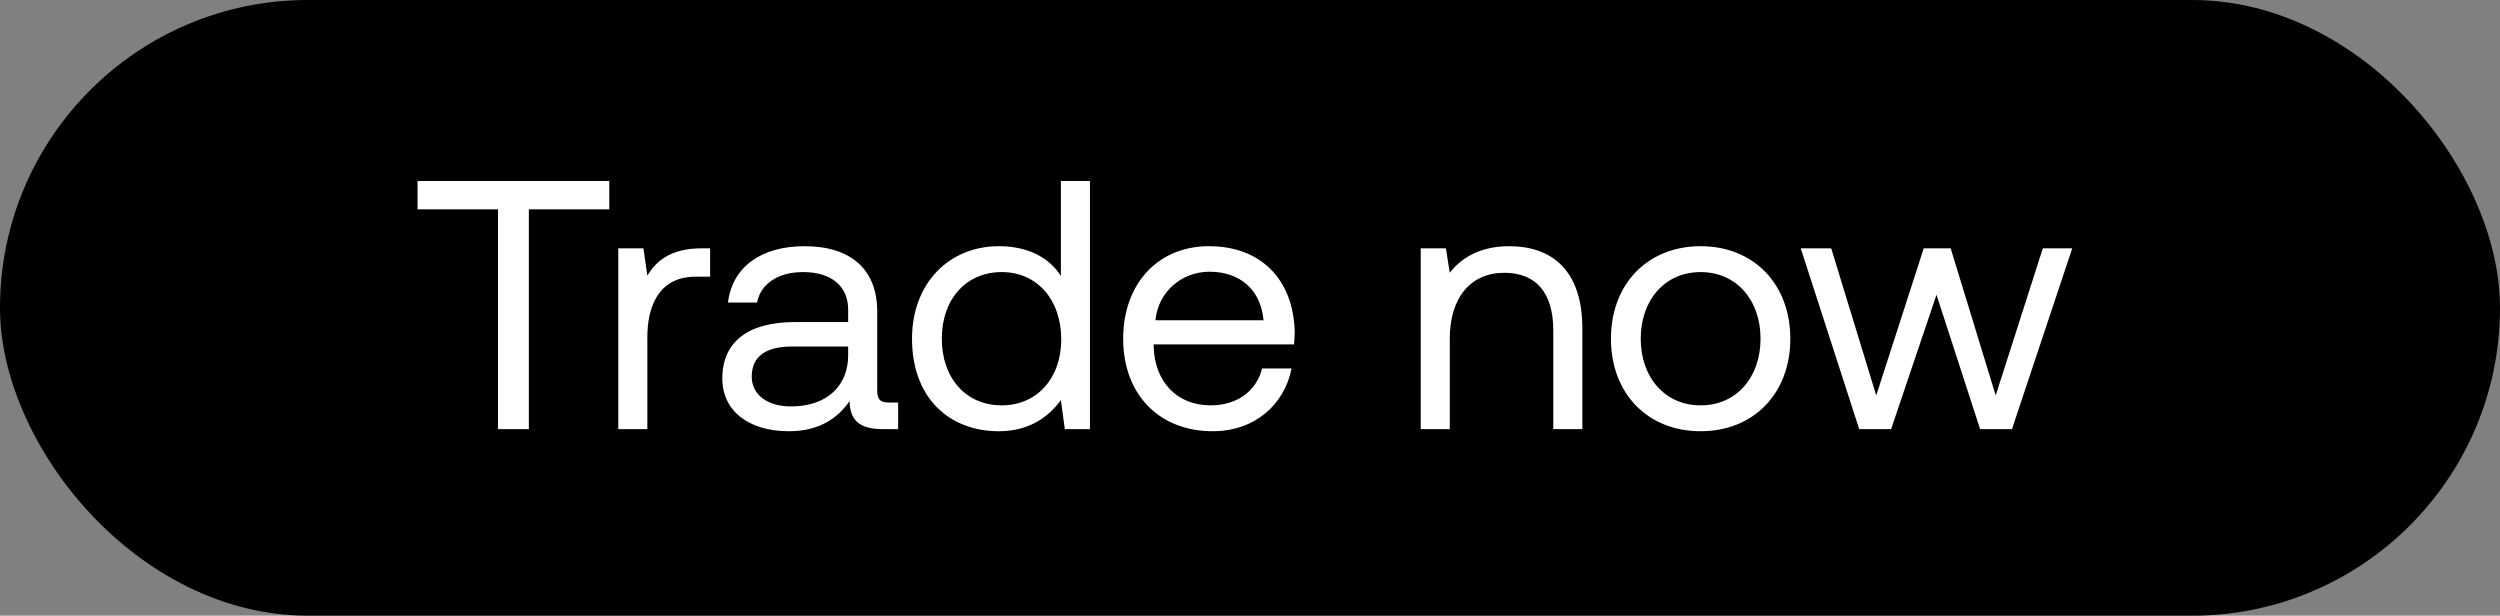 <svg width="134" height="33" viewBox="0 0 134 33" fill="none" xmlns="http://www.w3.org/2000/svg"><rect x="0" y="0" width="134" height="33" fill="#808080" stroke="none"/><rect width="134" height="33" rx="16.5" fill="#000"/><path d="M22.38 11.22h4.313V23h1.653V11.22h4.313V9.7H22.38v1.52zm15.243 2.09c-1.729 0-2.47.722-2.926 1.463l-.209-1.463H33.14V23h1.558v-4.94c0-1.539.551-3.23 2.584-3.23h.78v-1.52h-.438zm10.023 8.265c-.437 0-.627-.133-.627-.646v-4.237c0-2.261-1.425-3.496-3.895-3.496-2.337 0-3.876 1.121-4.104 3.021h1.558c.19-.988 1.102-1.634 2.47-1.634 1.52 0 2.413.76 2.413 2.014v.665h-2.85c-2.546 0-3.895 1.083-3.895 3.021 0 1.767 1.444 2.831 3.572 2.831 1.672 0 2.64-.741 3.249-1.615.019.95.456 1.501 1.748 1.501h.855v-1.425h-.494zm-2.185-2.527c0 1.615-1.121 2.736-3.06 2.736-1.291 0-2.108-.646-2.108-1.596 0-1.102.779-1.615 2.166-1.615h3.002v.475zm11.403-4.256c-.589-.931-1.69-1.596-3.325-1.596-2.679 0-4.655 1.995-4.655 4.959 0 3.154 1.976 4.959 4.655 4.959 1.634 0 2.68-.779 3.325-1.672l.21 1.558h1.348V9.7h-1.558v5.092zm-3.173 6.935c-1.919 0-3.21-1.463-3.21-3.572s1.291-3.572 3.21-3.572c1.9 0 3.192 1.482 3.192 3.61 0 2.071-1.292 3.534-3.192 3.534zm11.319 1.387c2.241 0 3.837-1.425 4.218-3.363H67.65c-.323 1.254-1.387 1.976-2.755 1.976-1.842 0-3.001-1.292-3.058-3.135v-.133h7.523c.02-.228.038-.456.038-.665-.075-2.869-1.861-4.598-4.597-4.598-2.736 0-4.599 2.014-4.599 4.959 0 2.964 1.9 4.959 4.808 4.959zm-3.079-5.947c.153-1.577 1.464-2.603 2.889-2.603 1.615 0 2.755.931 2.907 2.603H61.93zM80.9 13.196c-1.634 0-2.622.684-3.192 1.425l-.209-1.311h-1.349V23h1.558v-4.845c0-2.185 1.102-3.534 2.926-3.534 1.691 0 2.622 1.064 2.622 3.078V23h1.558v-5.396c0-3.211-1.729-4.408-3.914-4.408zm10.254 9.918c2.831 0 4.807-2.014 4.807-4.959s-1.976-4.959-4.807-4.959c-2.831 0-4.807 2.014-4.807 4.959s1.976 4.959 4.807 4.959zm0-1.387c-1.919 0-3.211-1.501-3.211-3.572s1.292-3.572 3.211-3.572c1.919 0 3.211 1.501 3.211 3.572s-1.292 3.572-3.211 3.572zM99.654 23h1.71l2.432-7.201L106.133 23h1.71l3.23-9.69h-1.577l-2.527 7.885-2.413-7.885h-1.444l-2.546 7.885-2.413-7.885H96.52L99.654 23z" fill="#fff"/></svg>